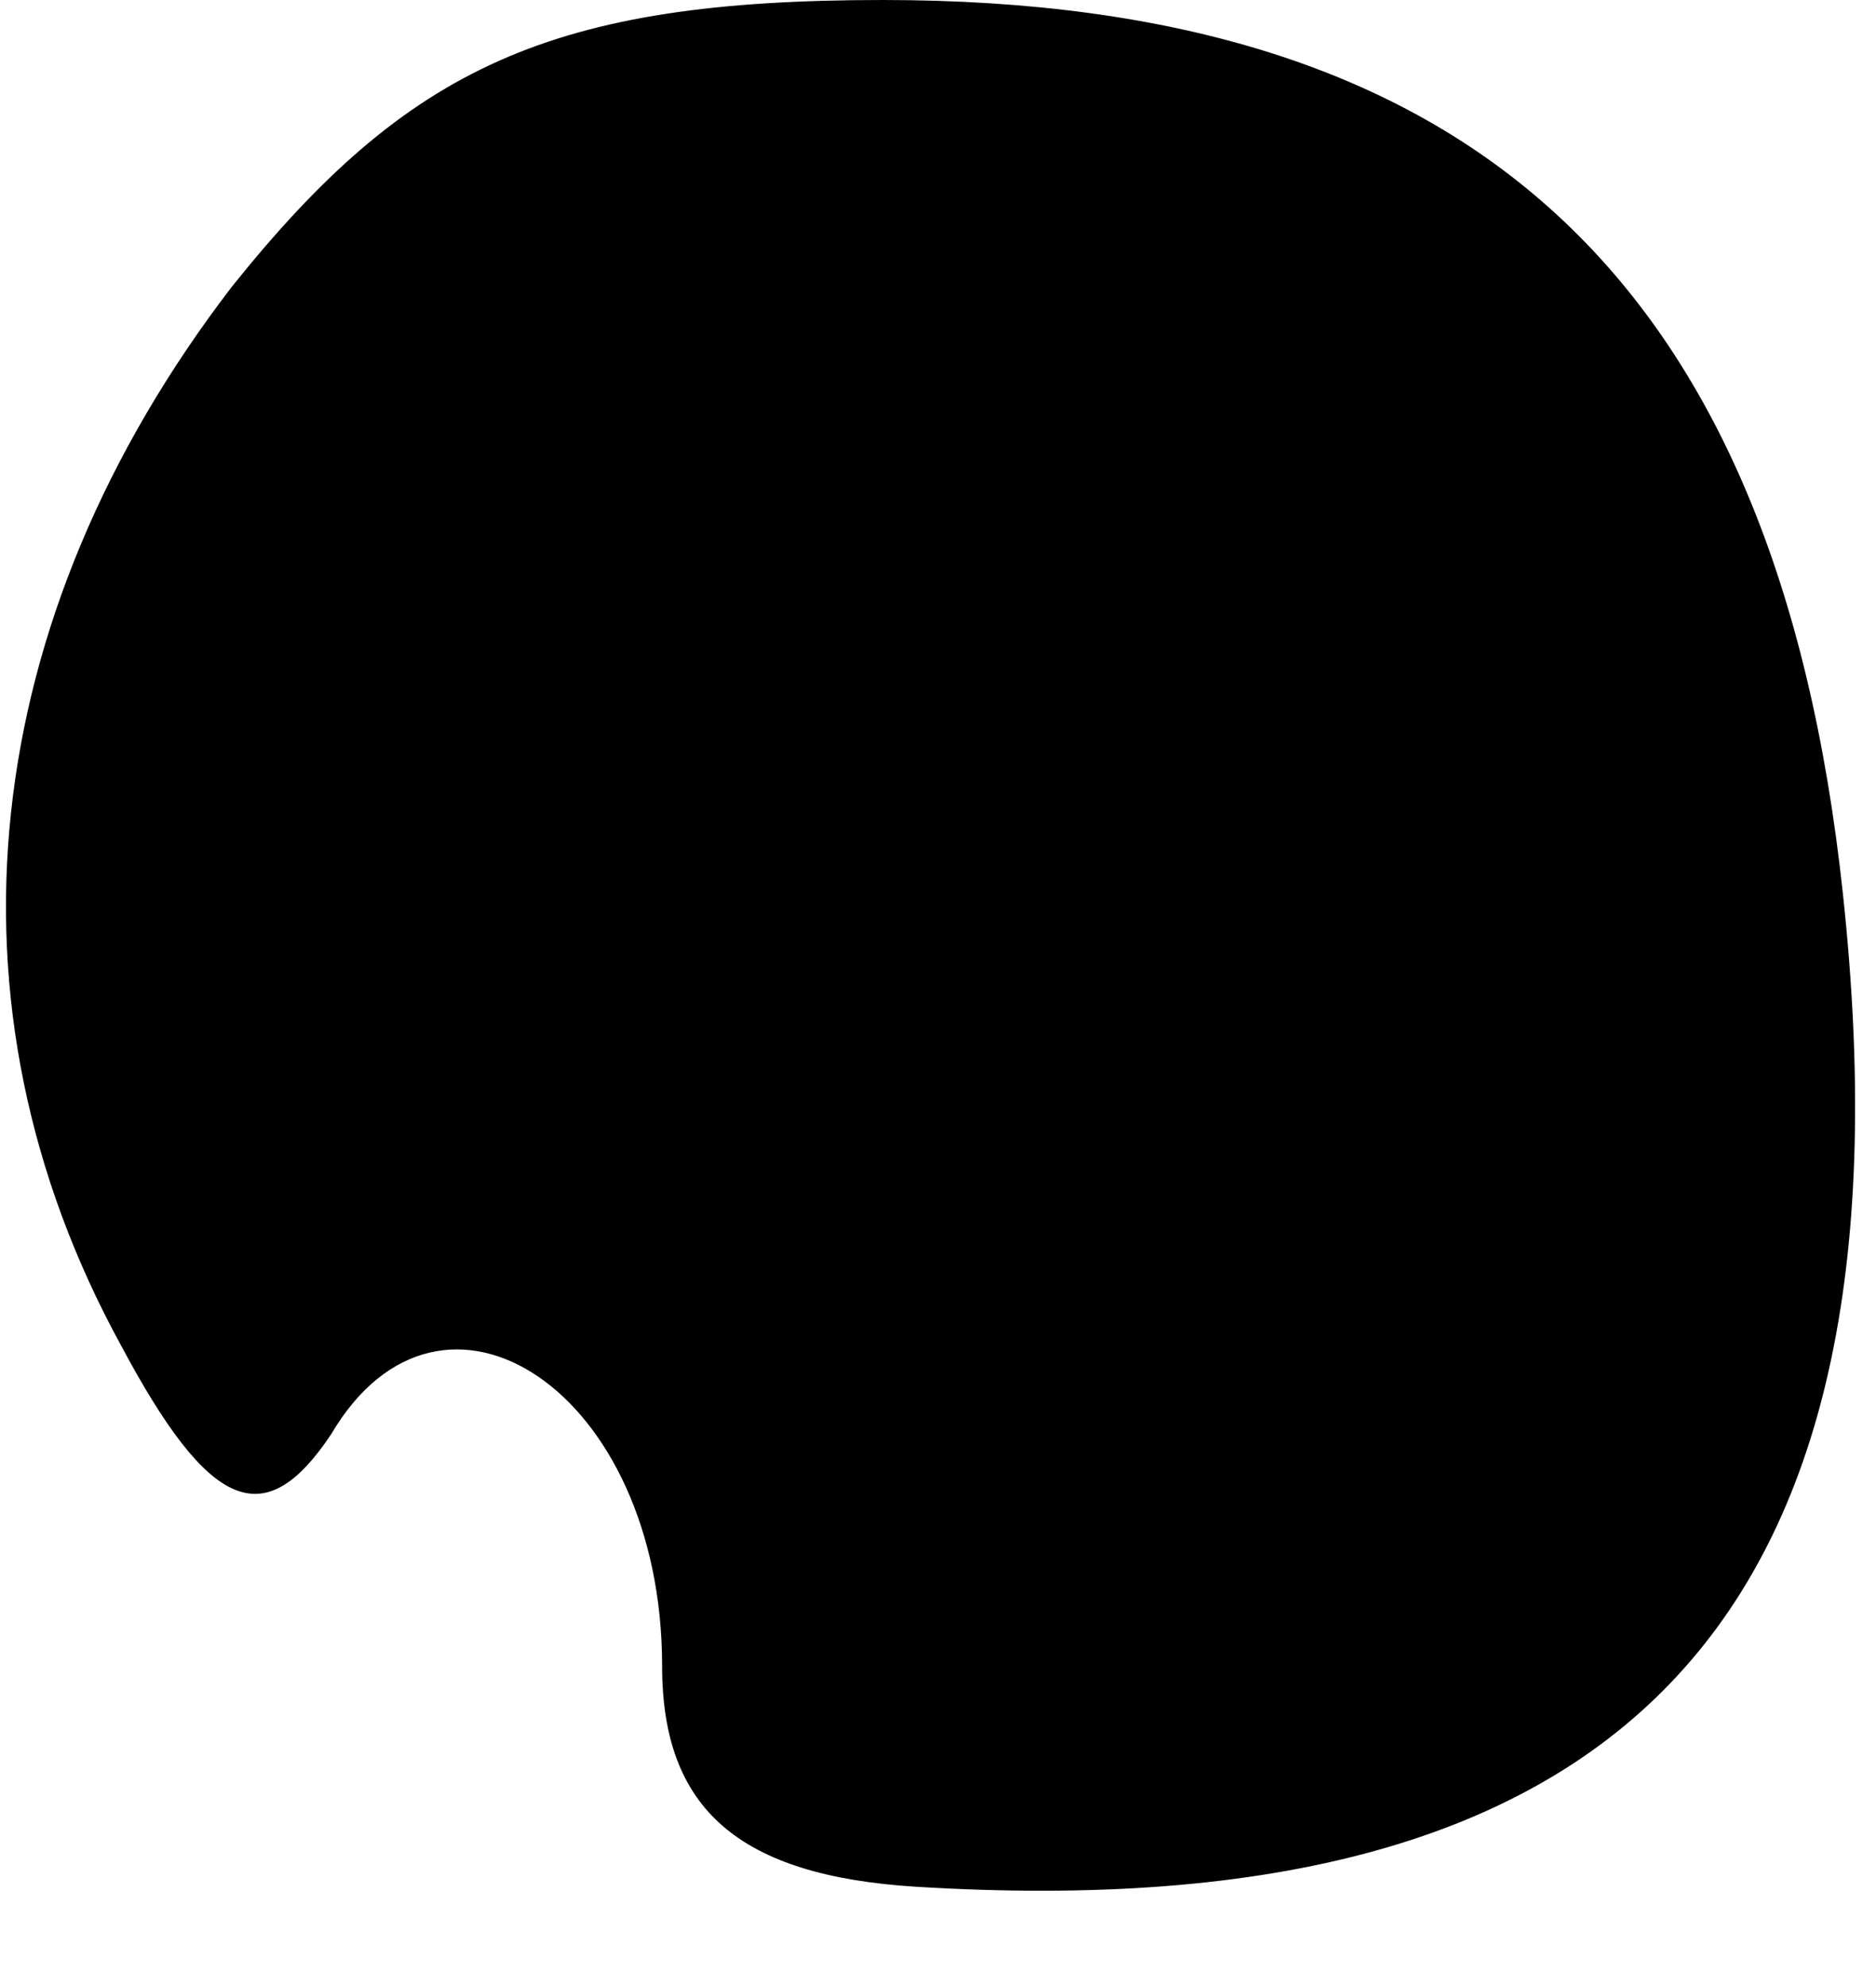 <?xml version="1.0" standalone="no"?>
<!DOCTYPE svg PUBLIC "-//W3C//DTD SVG 20010904//EN"
 "http://www.w3.org/TR/2001/REC-SVG-20010904/DTD/svg10.dtd">
<svg version="1.0" xmlns="http://www.w3.org/2000/svg"
 width="17pt" height="18pt" viewBox="0 0 17 18"
 preserveAspectRatio="xMidYMid meet">
<g transform="translate(0,18) scale(0.1,-0.1)"
fill="#000000" stroke="none">
<path fill="#000000" stroke="none" d="M21 154 c-23 -30 -27 -65 -10 -96 8
-15 13 -17 19 -8 10 17 30 4 30 -21 0 -13 7 -19 23 -20 65 -4 91 25 84 90 -6
56 -34 81 -87 81 -30 0 -43 -6 -59 -26z"/>
</g>
</svg>
